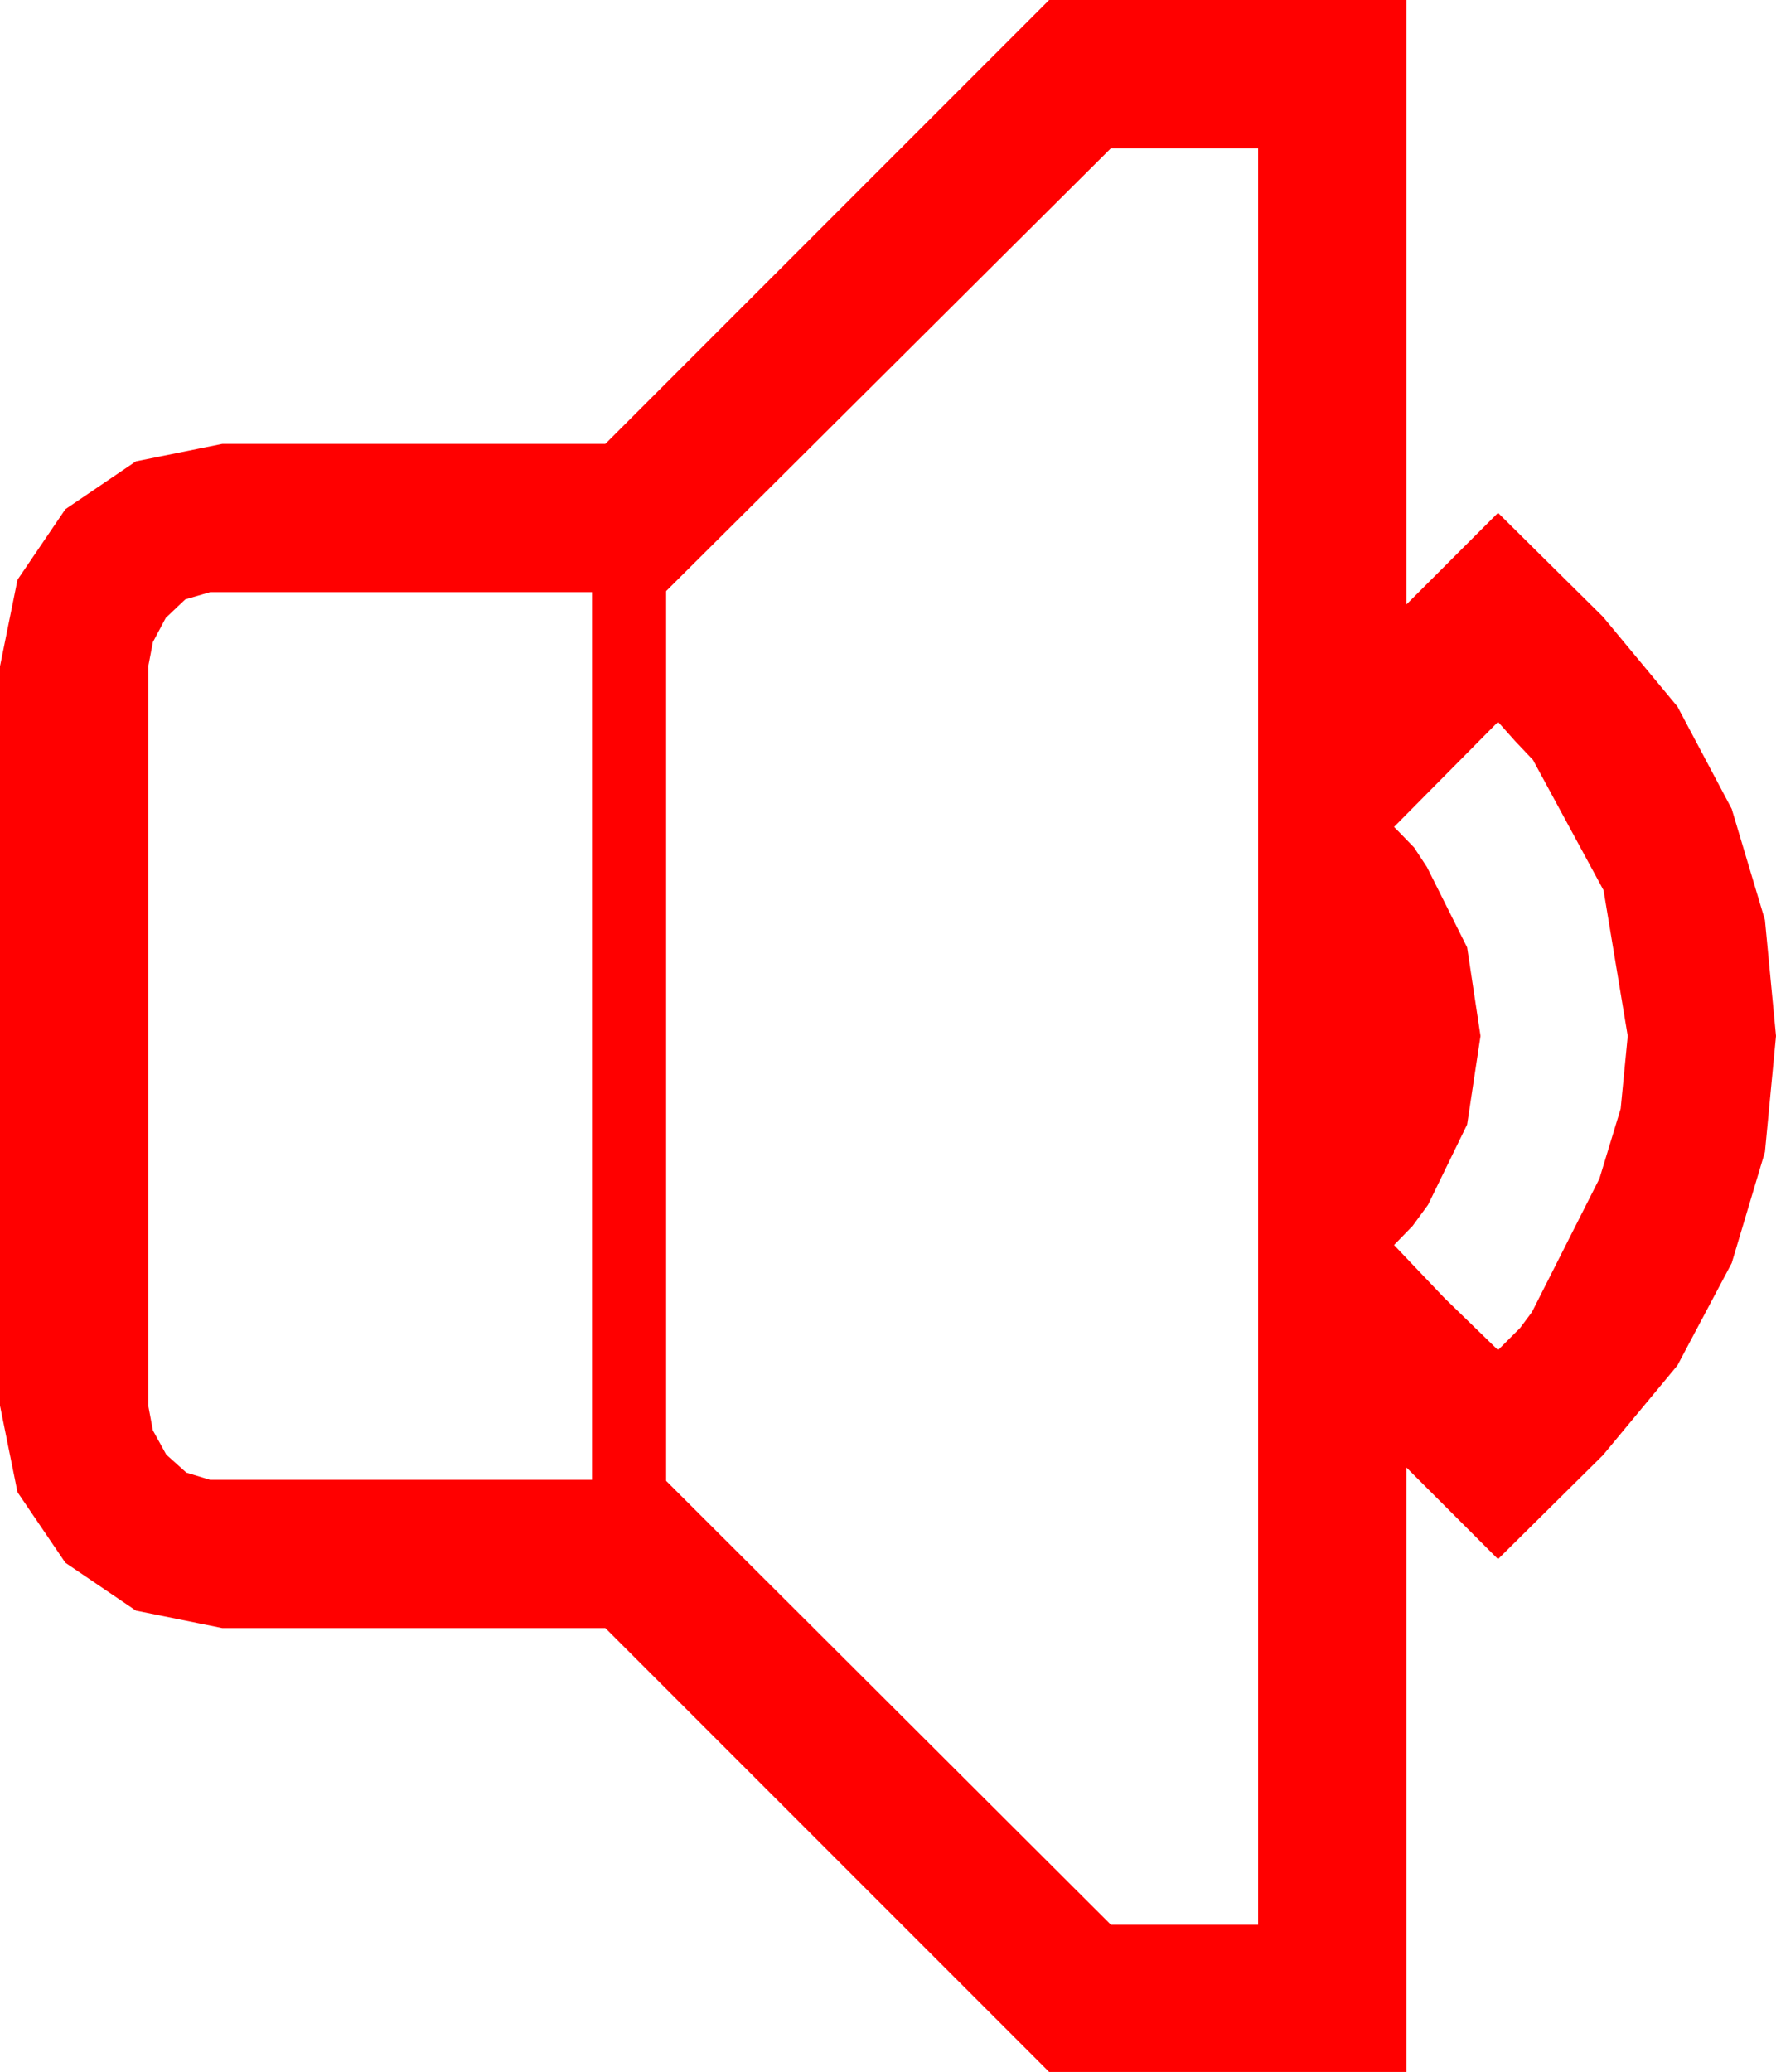 <?xml version="1.0" encoding="utf-8"?>
<!DOCTYPE svg PUBLIC "-//W3C//DTD SVG 1.1//EN" "http://www.w3.org/Graphics/SVG/1.1/DTD/svg11.dtd">
<svg width="50.537" height="58.945" xmlns="http://www.w3.org/2000/svg" xmlns:xlink="http://www.w3.org/1999/xlink" xmlns:xml="http://www.w3.org/XML/1998/namespace" version="1.1">
  <g>
    <g>
      <path style="fill:#FF0000;fill-opacity:1" d="M42.627,20.537L39.668,23.525 39.785,23.643 40.239,24.111 40.605,24.668 41.748,26.953 42.129,29.473 41.748,31.992 40.635,34.277 40.195,34.878 39.668,35.42 41.104,36.929 42.627,38.408 43.257,37.778 43.594,37.324 45.513,33.53 46.117,31.542 46.318,29.473 45.63,25.327 43.623,21.621 43.11,21.079 42.627,20.537z M5.977,16.846L5.273,17.051 4.717,17.578 4.351,18.267 4.219,18.955 4.219,39.99 4.351,40.693 4.731,41.382 5.303,41.895 5.977,42.1 16.846,42.1 16.846,16.846 5.977,16.846z M31.611,4.219L18.955,16.816 18.955,42.129 31.611,54.756 35.801,54.756 35.801,4.219 31.611,4.219z M29.854,0L40.02,0 40.02,17.197 42.627,14.59 45.615,17.549 47.732,20.101 49.277,23.013 50.222,26.173 50.537,29.473 50.222,32.772 49.277,35.933 47.732,38.844 45.615,41.396 42.627,44.355 40.02,41.748 40.02,58.945 29.854,58.945 17.227,46.318 6.328,46.318 3.867,45.82 1.86,44.458 0.498,42.451 0,39.99 0,18.955 0.498,16.494 1.86,14.487 3.867,13.125 6.328,12.627 17.227,12.627 29.854,0z" />
    </g>
  </g>
</svg>